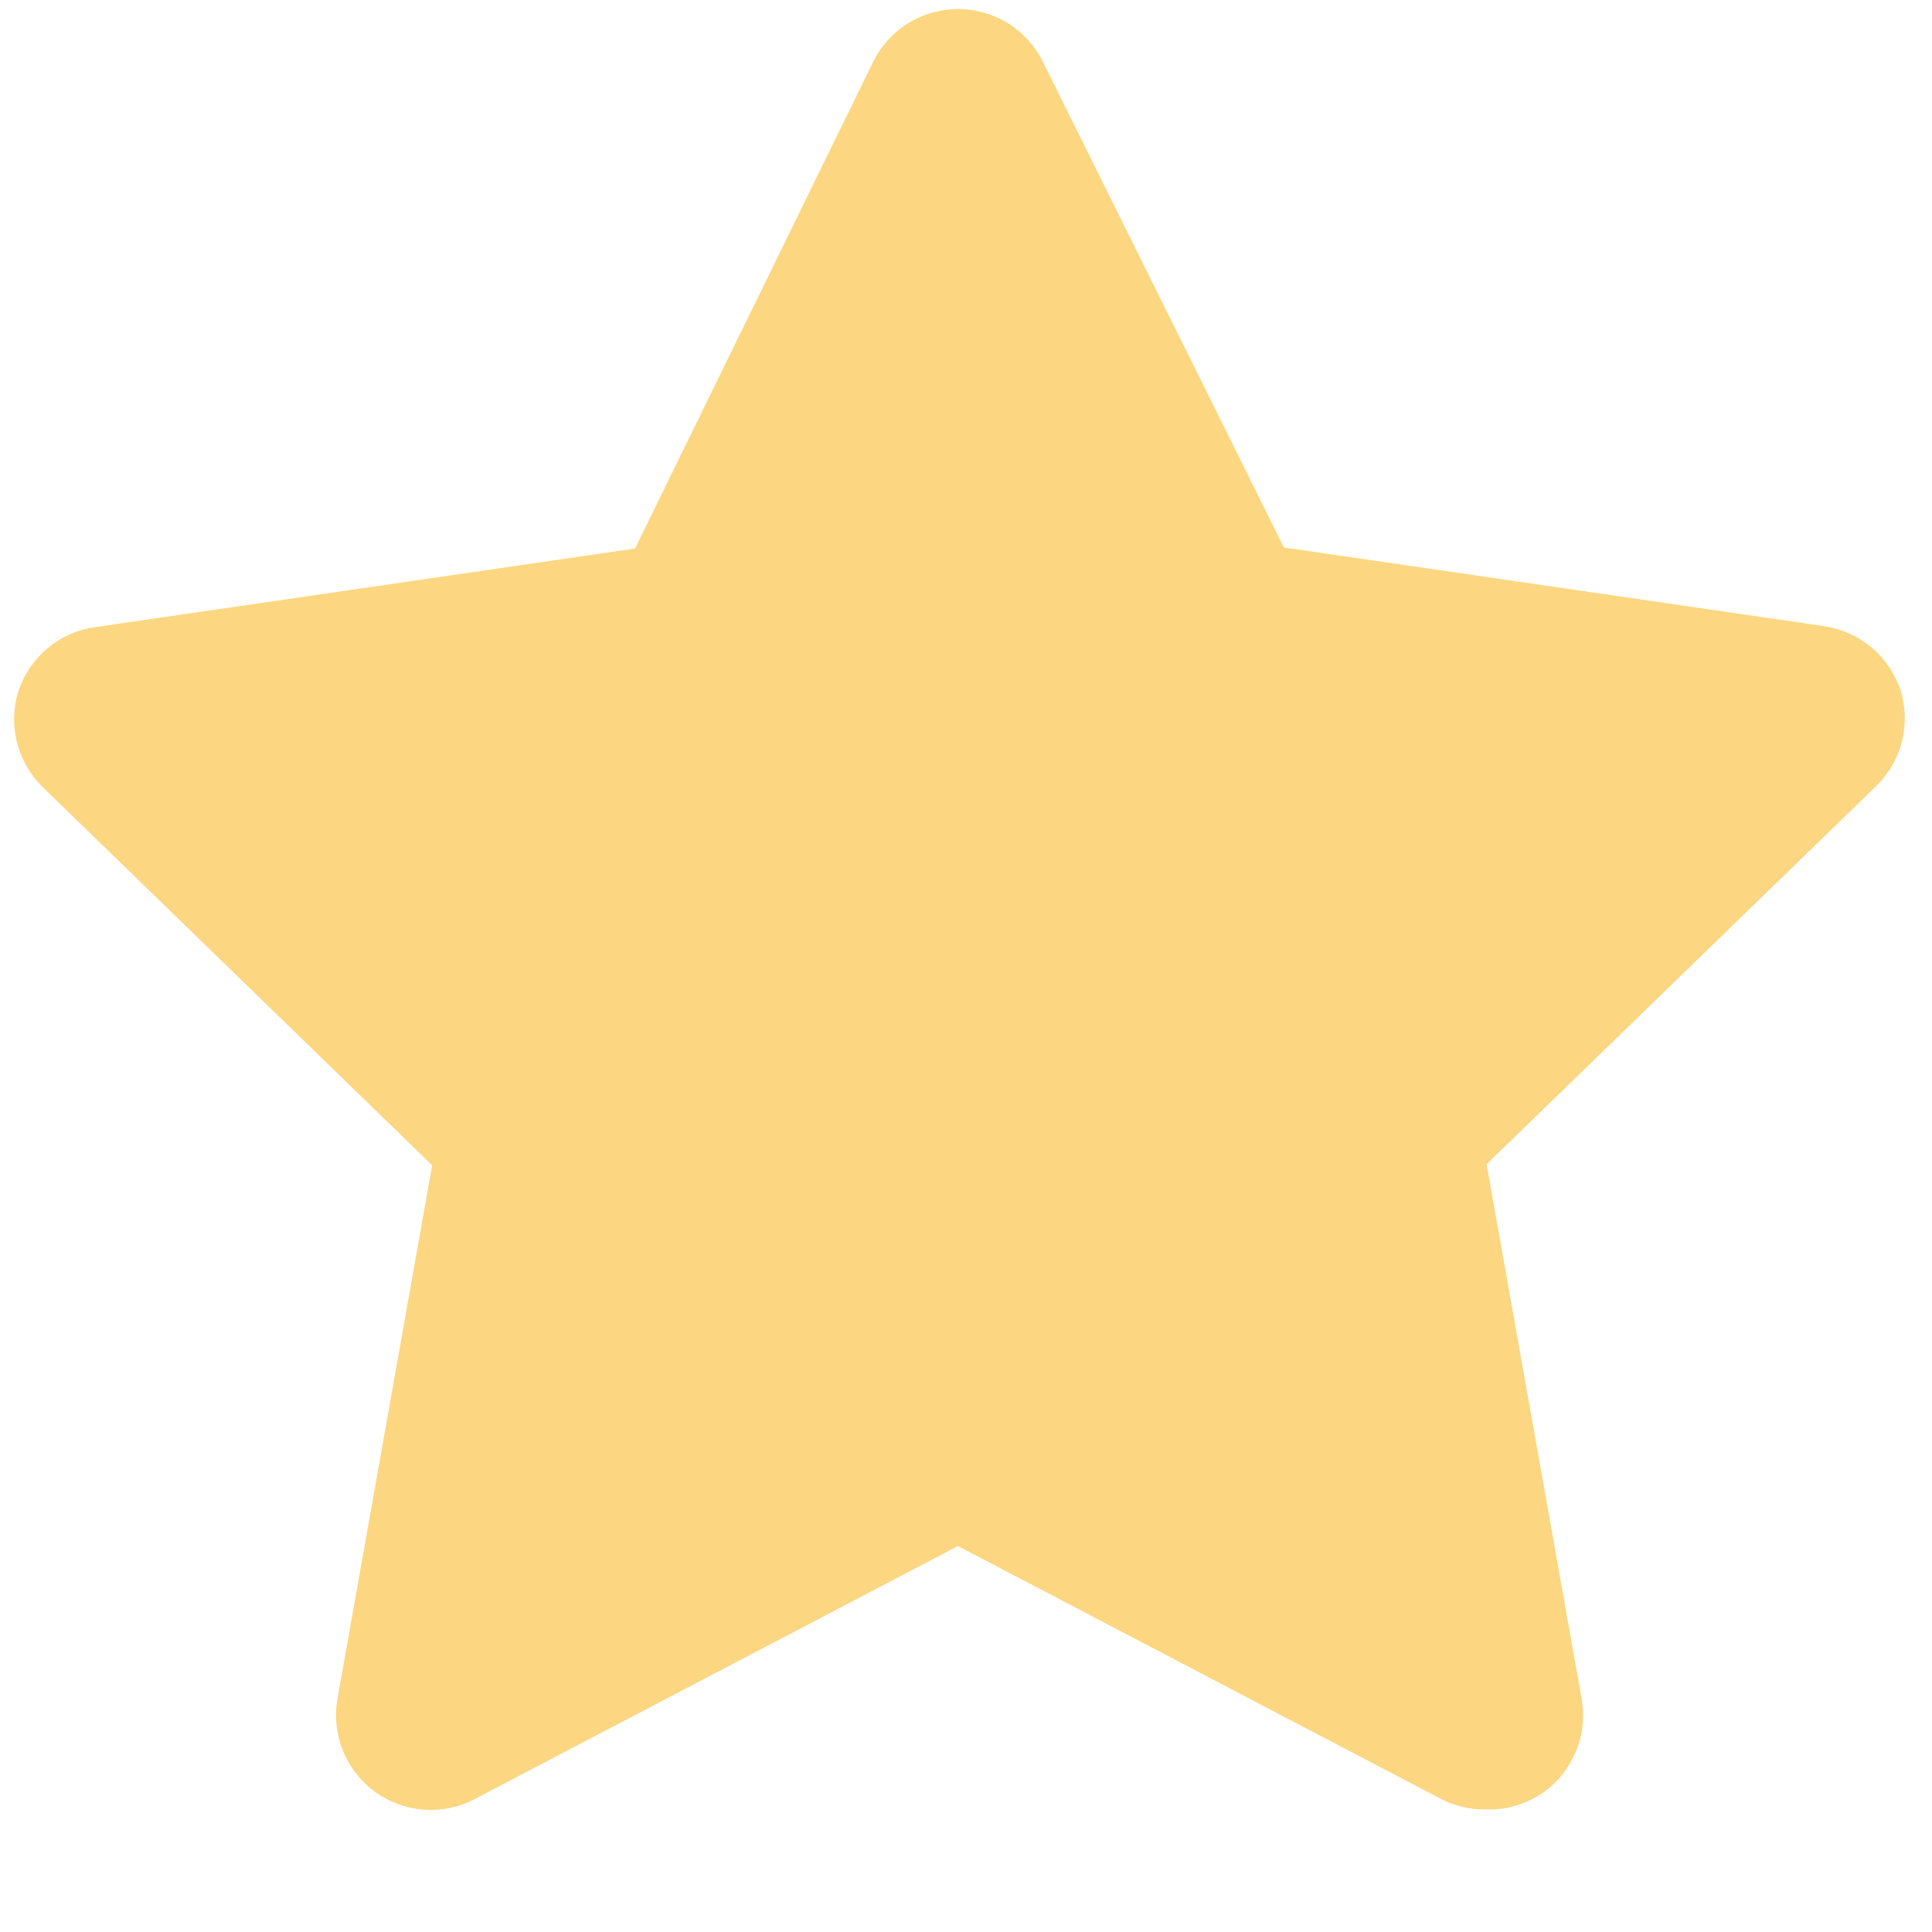 <svg width="13" height="13" viewBox="0 0 13 13" fill="none" xmlns="http://www.w3.org/2000/svg">
<path d="M9.99 12.175C9.888 12.176 9.788 12.152 9.697 12.105L6.446 10.403L3.195 12.105C3.09 12.161 2.971 12.185 2.852 12.177C2.733 12.168 2.619 12.126 2.522 12.056C2.426 11.985 2.351 11.889 2.307 11.778C2.263 11.668 2.25 11.547 2.271 11.429L2.908 7.841L0.282 5.291C0.2 5.209 0.142 5.106 0.114 4.994C0.086 4.882 0.089 4.764 0.123 4.653C0.16 4.54 0.228 4.439 0.319 4.363C0.41 4.286 0.521 4.237 0.639 4.22L4.273 3.691L5.873 0.421C5.925 0.313 6.006 0.222 6.108 0.158C6.209 0.095 6.326 0.061 6.446 0.061C6.566 0.061 6.683 0.095 6.785 0.158C6.886 0.222 6.968 0.313 7.02 0.421L8.639 3.684L12.273 4.213C12.39 4.23 12.501 4.28 12.593 4.356C12.684 4.433 12.752 4.534 12.789 4.647C12.823 4.758 12.826 4.875 12.798 4.988C12.77 5.1 12.711 5.203 12.63 5.284L10.003 7.834L10.641 11.423C10.663 11.543 10.652 11.666 10.606 11.779C10.561 11.892 10.485 11.99 10.386 12.06C10.27 12.141 10.131 12.182 9.99 12.175Z" fill="#FCD681"/>
</svg>

